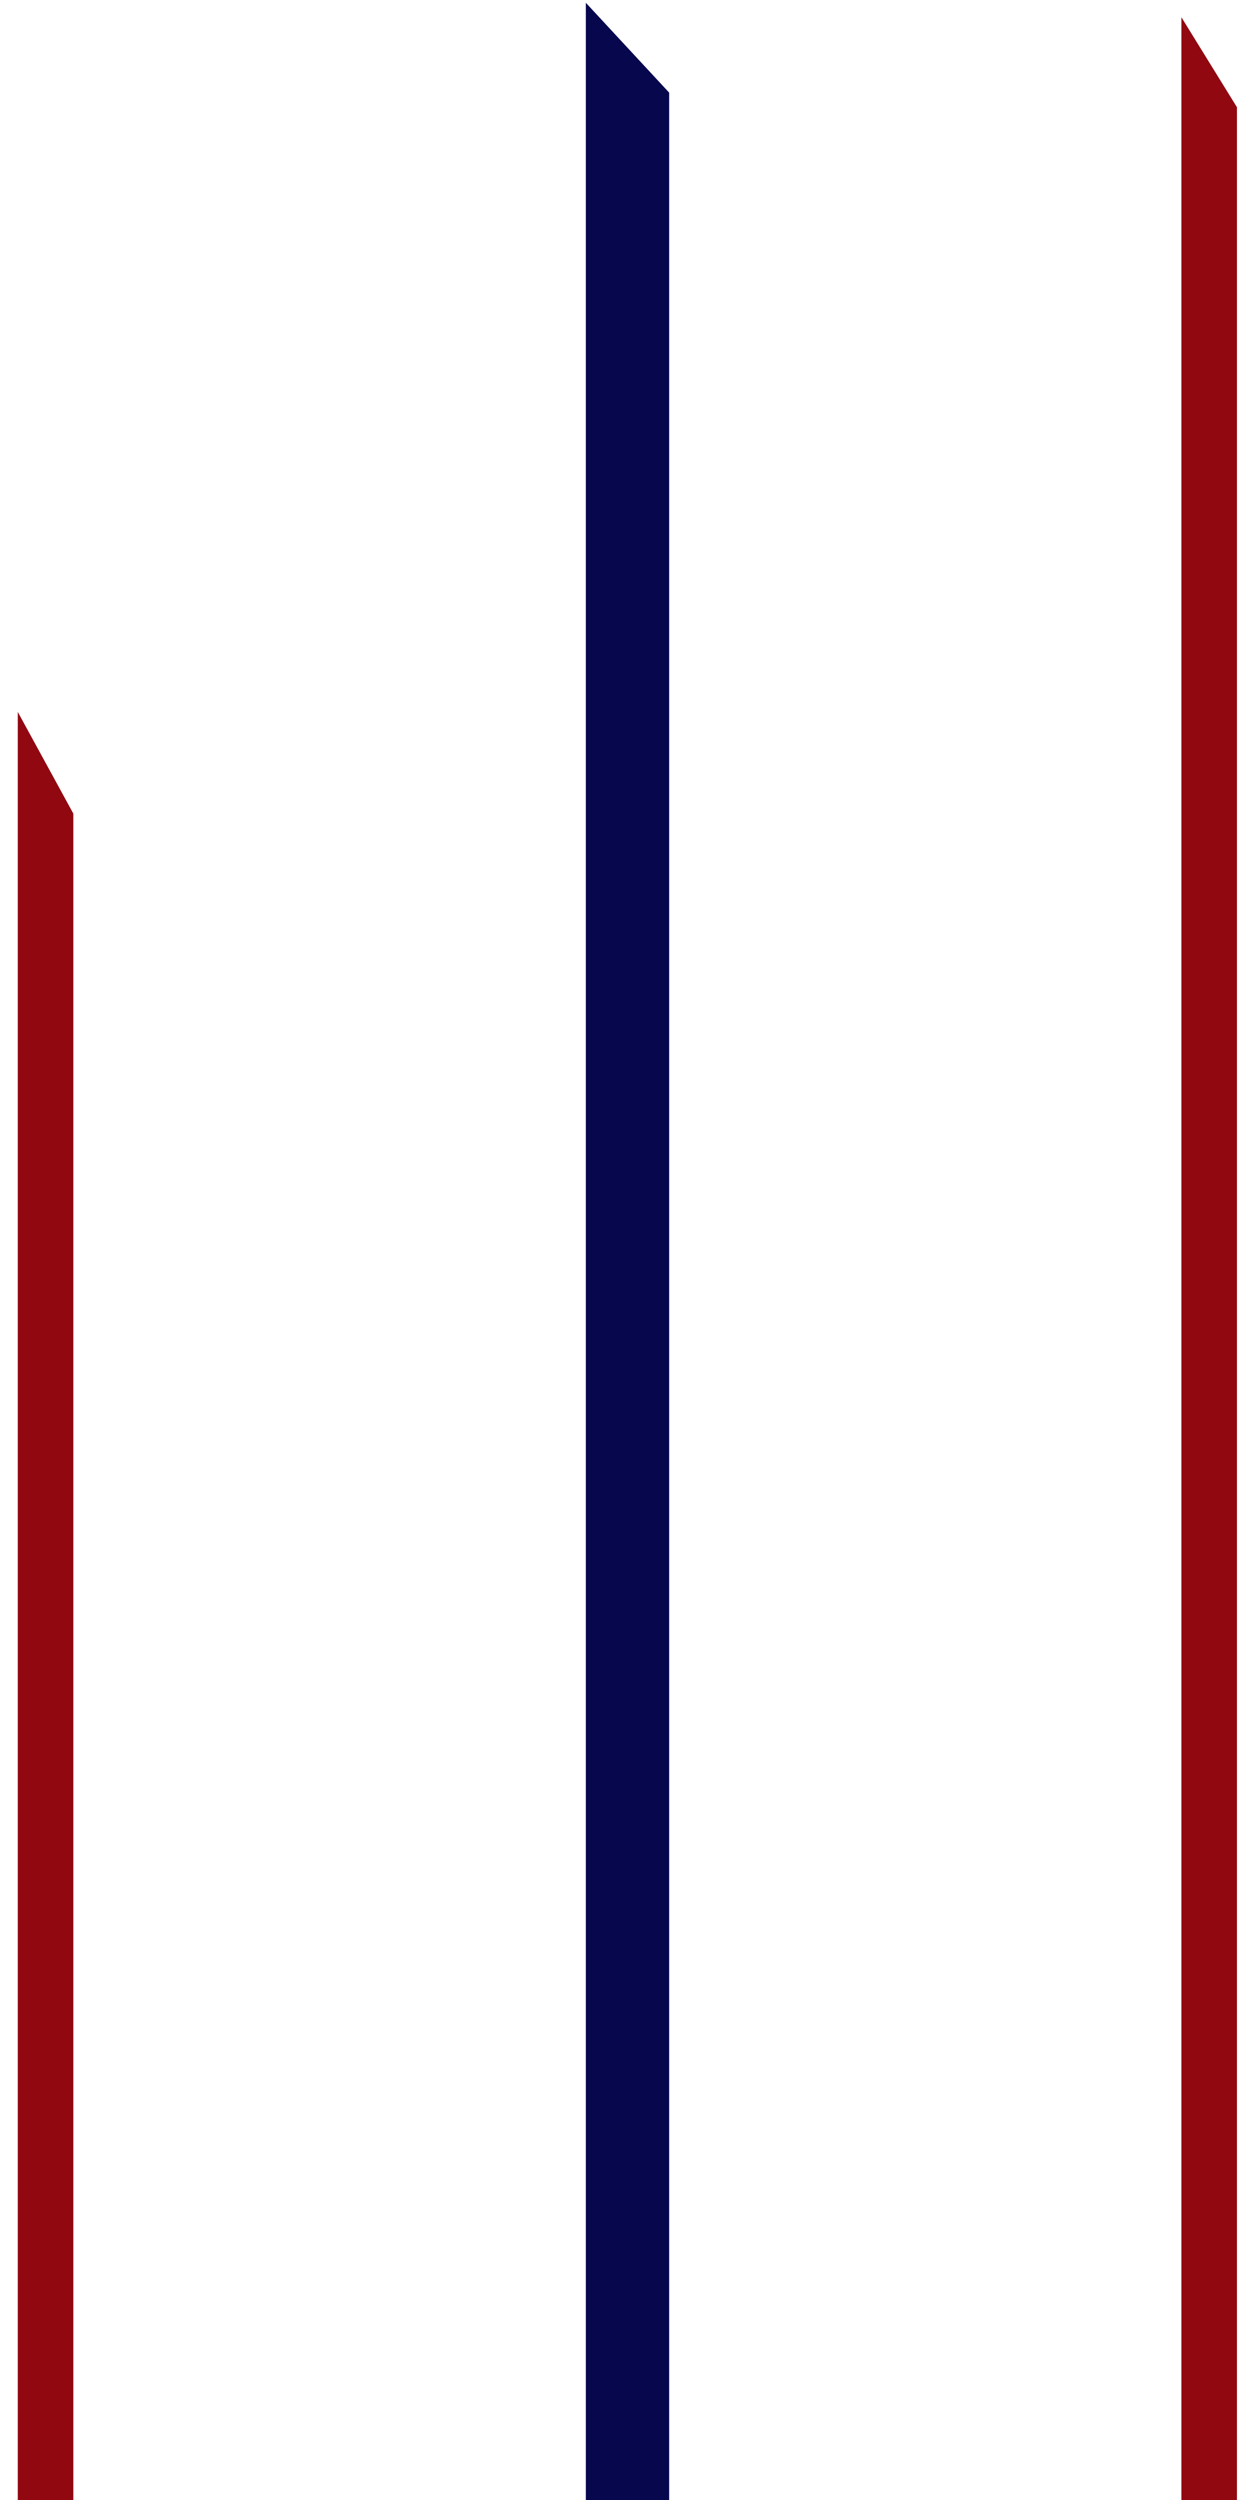 <?xml version="1.0" encoding="UTF-8" standalone="no"?>
<!-- Generator: Adobe Illustrator 22.0.1, SVG Export Plug-In . SVG Version: 6.00 Build 0)  -->

<svg
   xmlns:dc="http://purl.org/dc/elements/1.1/"
   xmlns:cc="http://creativecommons.org/ns#"
   xmlns:rdf="http://www.w3.org/1999/02/22-rdf-syntax-ns#"
   xmlns:svg="http://www.w3.org/2000/svg"
   xmlns="http://www.w3.org/2000/svg"
   xmlns:sodipodi="http://sodipodi.sourceforge.net/DTD/sodipodi-0.dtd"
   xmlns:inkscape="http://www.inkscape.org/namespaces/inkscape"
   version="1.1"
   id="Layer_1"
   x="0px"
   y="0px"
   viewBox="0 0 450 900"
   xml:space="preserve"
   inkscape:version="0.91 r13725"
   sodipodi:docname="bottom-lines_rb.svg"
   width="450"
   height="900"><defs
     id="defs13" /><sodipodi:namedview
     pagecolor="#ffffff"
     bordercolor="#666666"
     borderopacity="1"
     objecttolerance="10"
     gridtolerance="10"
     guidetolerance="10"
     inkscape:pageopacity="0"
     inkscape:pageshadow="2"
     inkscape:window-width="1865"
     inkscape:window-height="1056"
     id="namedview11"
     showgrid="false"
     borderlayer="false"
     inkscape:zoom="0.47953218"
     inkscape:cx="236.98297"
     inkscape:cy="385.70306"
     inkscape:window-x="55"
     inkscape:window-y="24"
     inkscape:window-maximized="1"
     inkscape:current-layer="Layer_1" /><style
     type="text/css"
     id="style3">
	.st0{fill:#07074E;}
	.st1{fill:#910811;}
</style><polygon
     class="st0"
     points="210.9,1 240.9,26 240.9,696 210.9,696 "
     id="polygon5"
     style="fill:#07074e"
     transform="matrix(1,0,0,1.294,0,-0.294)" /><polygon
     class="st1"
     points="425.3,6.2 445.3,31.2 445.3,696.2 425.3,696.2 "
     id="polygon7"
     style="fill:#910811"
     transform="matrix(1,0,0,1.296,0,-1.833)" /><polygon
     class="st1"
     points="6.4,256.2 26.4,281.2 26.4,696.2 6.4,696.2 "
     id="polygon9"
     style="fill:#910811"
     transform="matrix(1,0,0,1.464,0,-118.784)" /></svg>